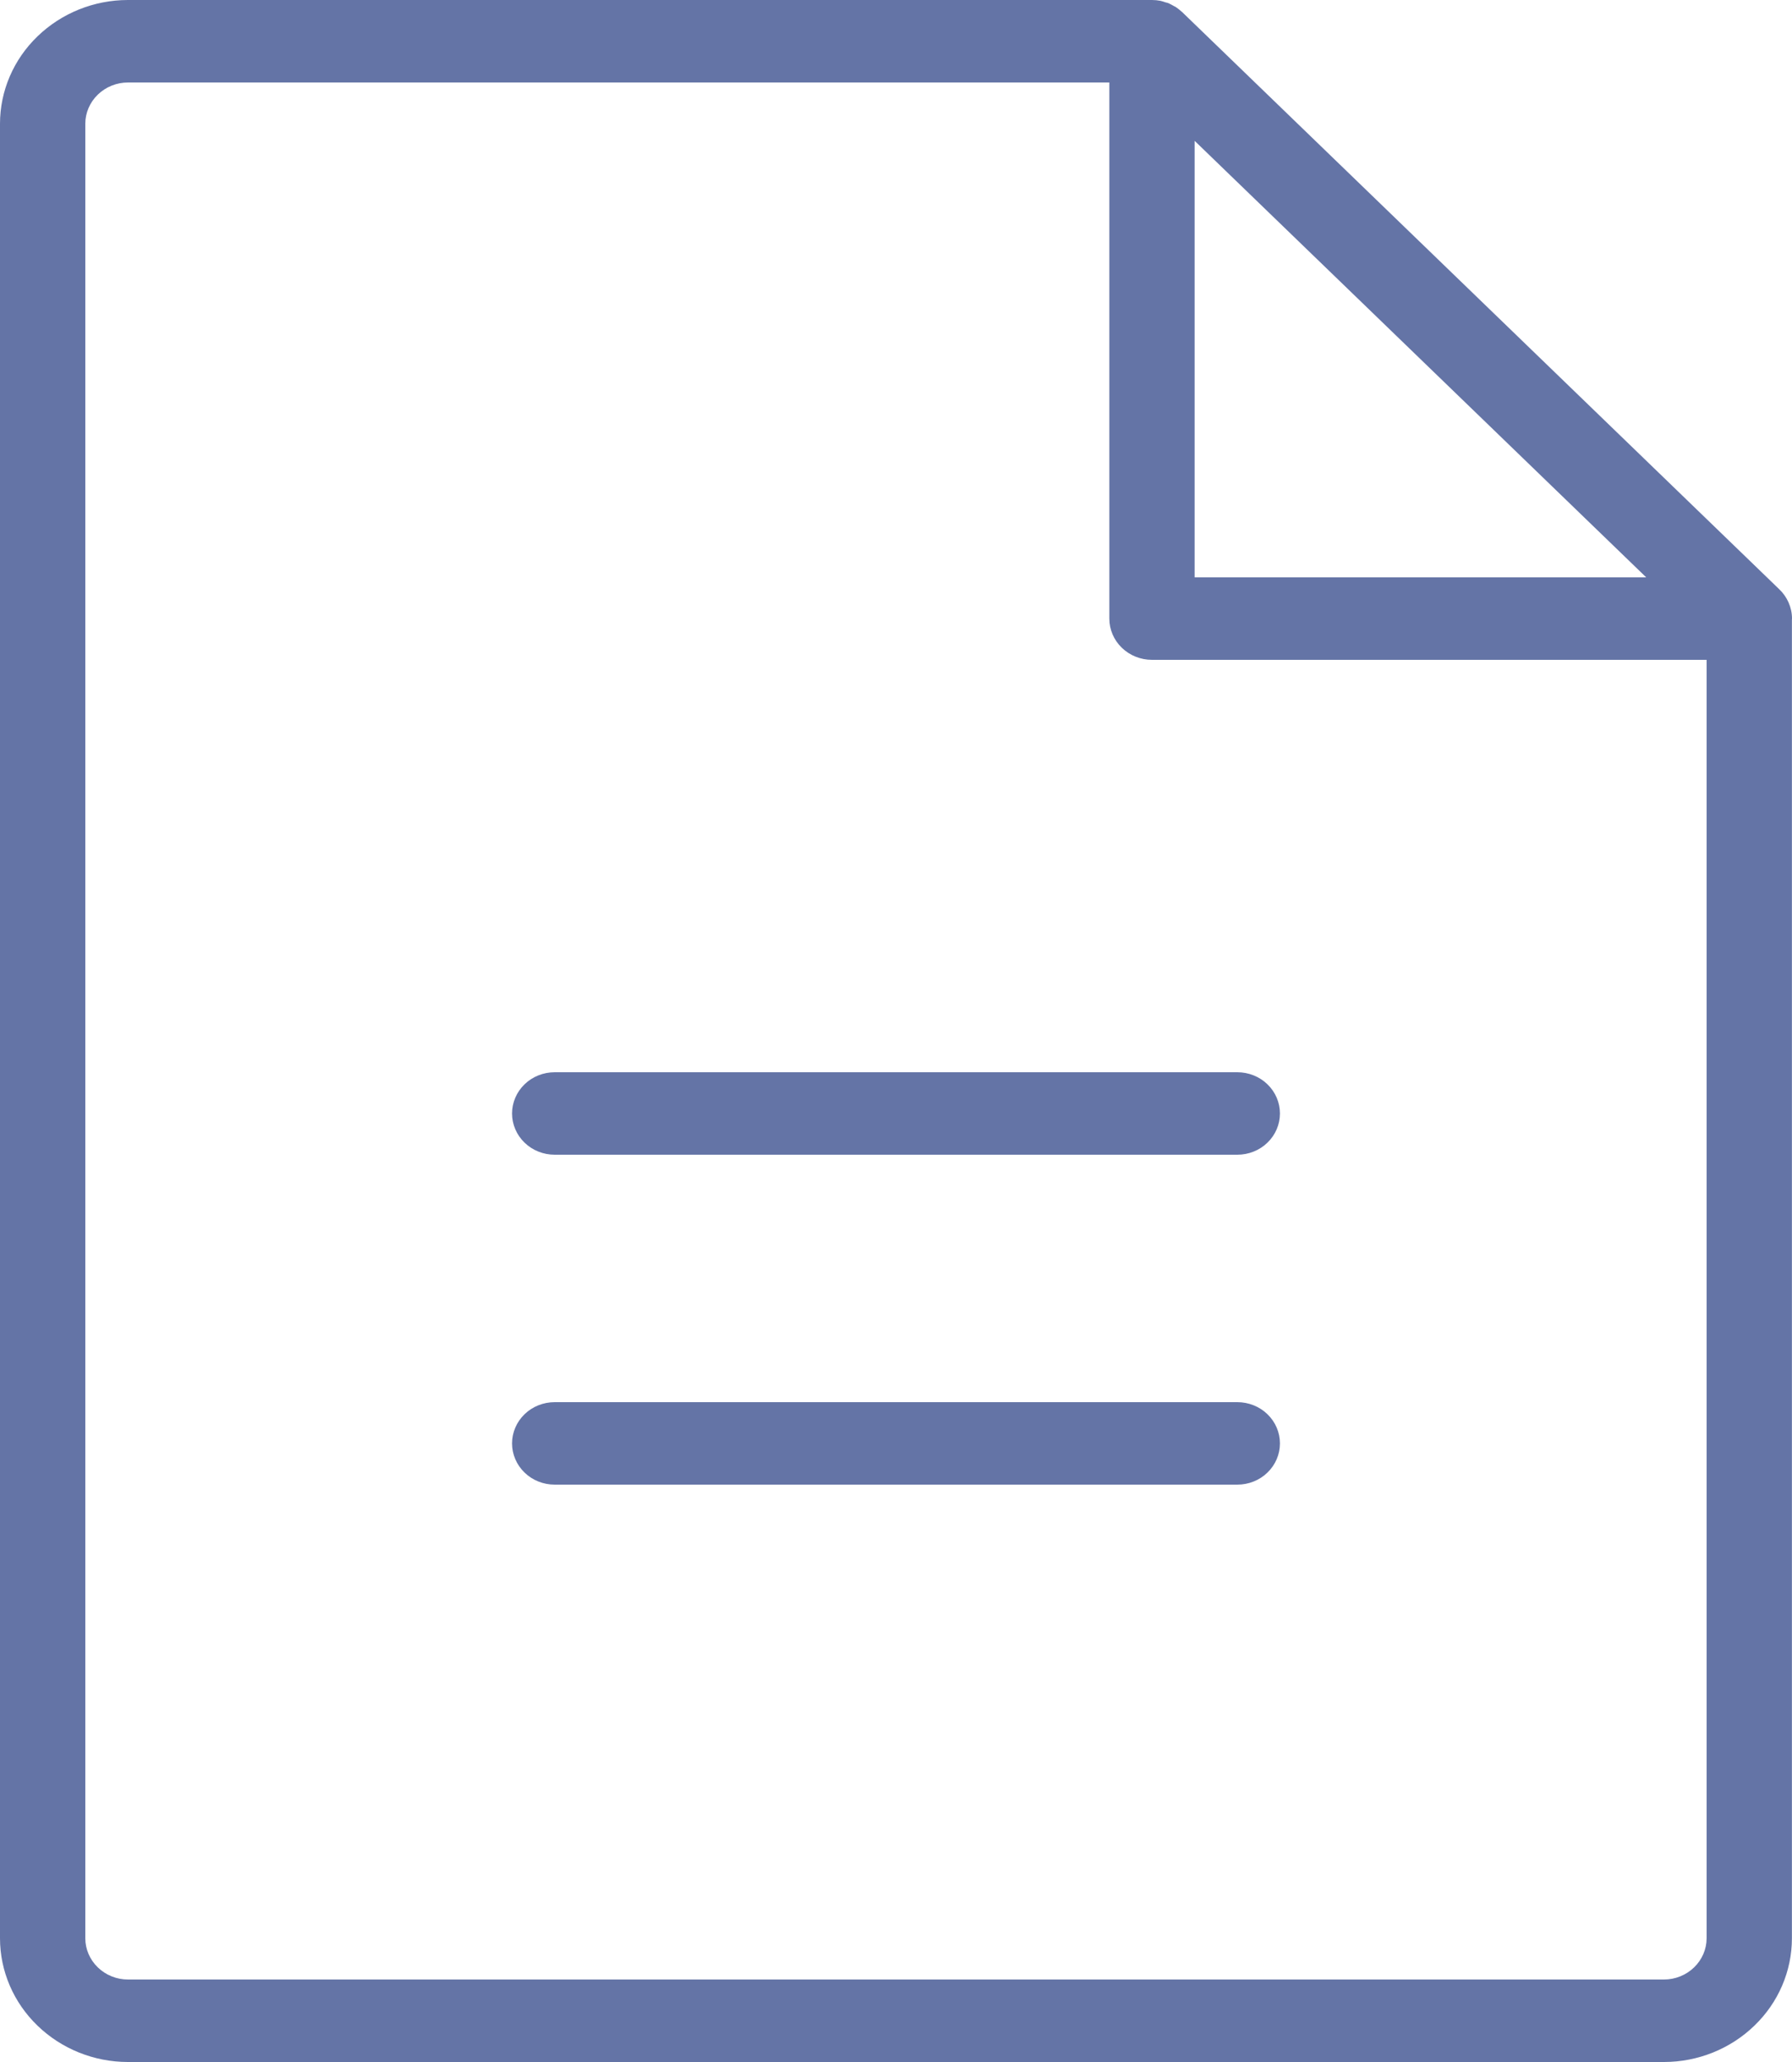 <svg width="20" height="23" viewBox="0 0 20 23" fill="none" xmlns="http://www.w3.org/2000/svg">
<path d="M20 6.9C20 6.838 19.987 6.778 19.962 6.721C19.937 6.664 19.901 6.613 19.855 6.57L13.194 0.135C13.192 0.133 13.191 0.133 13.189 0.131C13.168 0.112 13.146 0.094 13.122 0.078C13.114 0.073 13.105 0.069 13.097 0.065C13.078 0.054 13.059 0.044 13.04 0.035C13.029 0.031 13.018 0.029 13.007 0.026C12.989 0.019 12.97 0.014 12.951 0.009C12.92 0.003 12.889 2.96387e-05 12.857 0H1.428C1.05 0 0.687 0.146 0.419 0.405C0.151 0.663 0 1.014 0 1.38V21.62C0 21.986 0.151 22.337 0.419 22.595C0.687 22.854 1.05 23 1.428 23H18.571C18.949 23 19.312 22.854 19.58 22.595C19.848 22.337 19.999 21.986 19.999 21.62V6.909C19.999 6.906 20 6.903 20 6.9ZM13.333 1.571L18.373 6.44H13.333V1.571ZM18.571 22.08H1.428C1.302 22.08 1.181 22.031 1.092 21.945C1.003 21.859 0.952 21.742 0.952 21.62V1.38C0.952 1.258 1.003 1.141 1.092 1.055C1.181 0.969 1.302 0.92 1.428 0.92H12.381V6.9C12.381 7.022 12.431 7.139 12.52 7.225C12.61 7.312 12.731 7.36 12.857 7.36H19.047V21.62C19.047 21.742 18.996 21.859 18.907 21.945C18.818 22.031 18.697 22.08 18.571 22.08ZM14.285 12.42C14.285 12.542 14.235 12.659 14.146 12.745C14.057 12.832 13.935 12.88 13.809 12.88H6.191C6.065 12.88 5.943 12.832 5.854 12.745C5.765 12.659 5.715 12.542 5.715 12.42C5.715 12.298 5.765 12.181 5.854 12.095C5.943 12.008 6.065 11.96 6.191 11.96H13.809C13.935 11.96 14.057 12.008 14.146 12.095C14.235 12.181 14.285 12.298 14.285 12.42ZM14.285 16.1C14.285 16.222 14.235 16.339 14.146 16.425C14.057 16.512 13.935 16.56 13.809 16.56H6.191C6.065 16.56 5.943 16.512 5.854 16.425C5.765 16.339 5.715 16.222 5.715 16.1C5.715 15.978 5.765 15.861 5.854 15.775C5.943 15.688 6.065 15.64 6.191 15.64H13.809C13.935 15.64 14.057 15.688 14.146 15.775C14.235 15.861 14.285 15.978 14.285 16.1Z" fill="#6474A6"/>
</svg>
